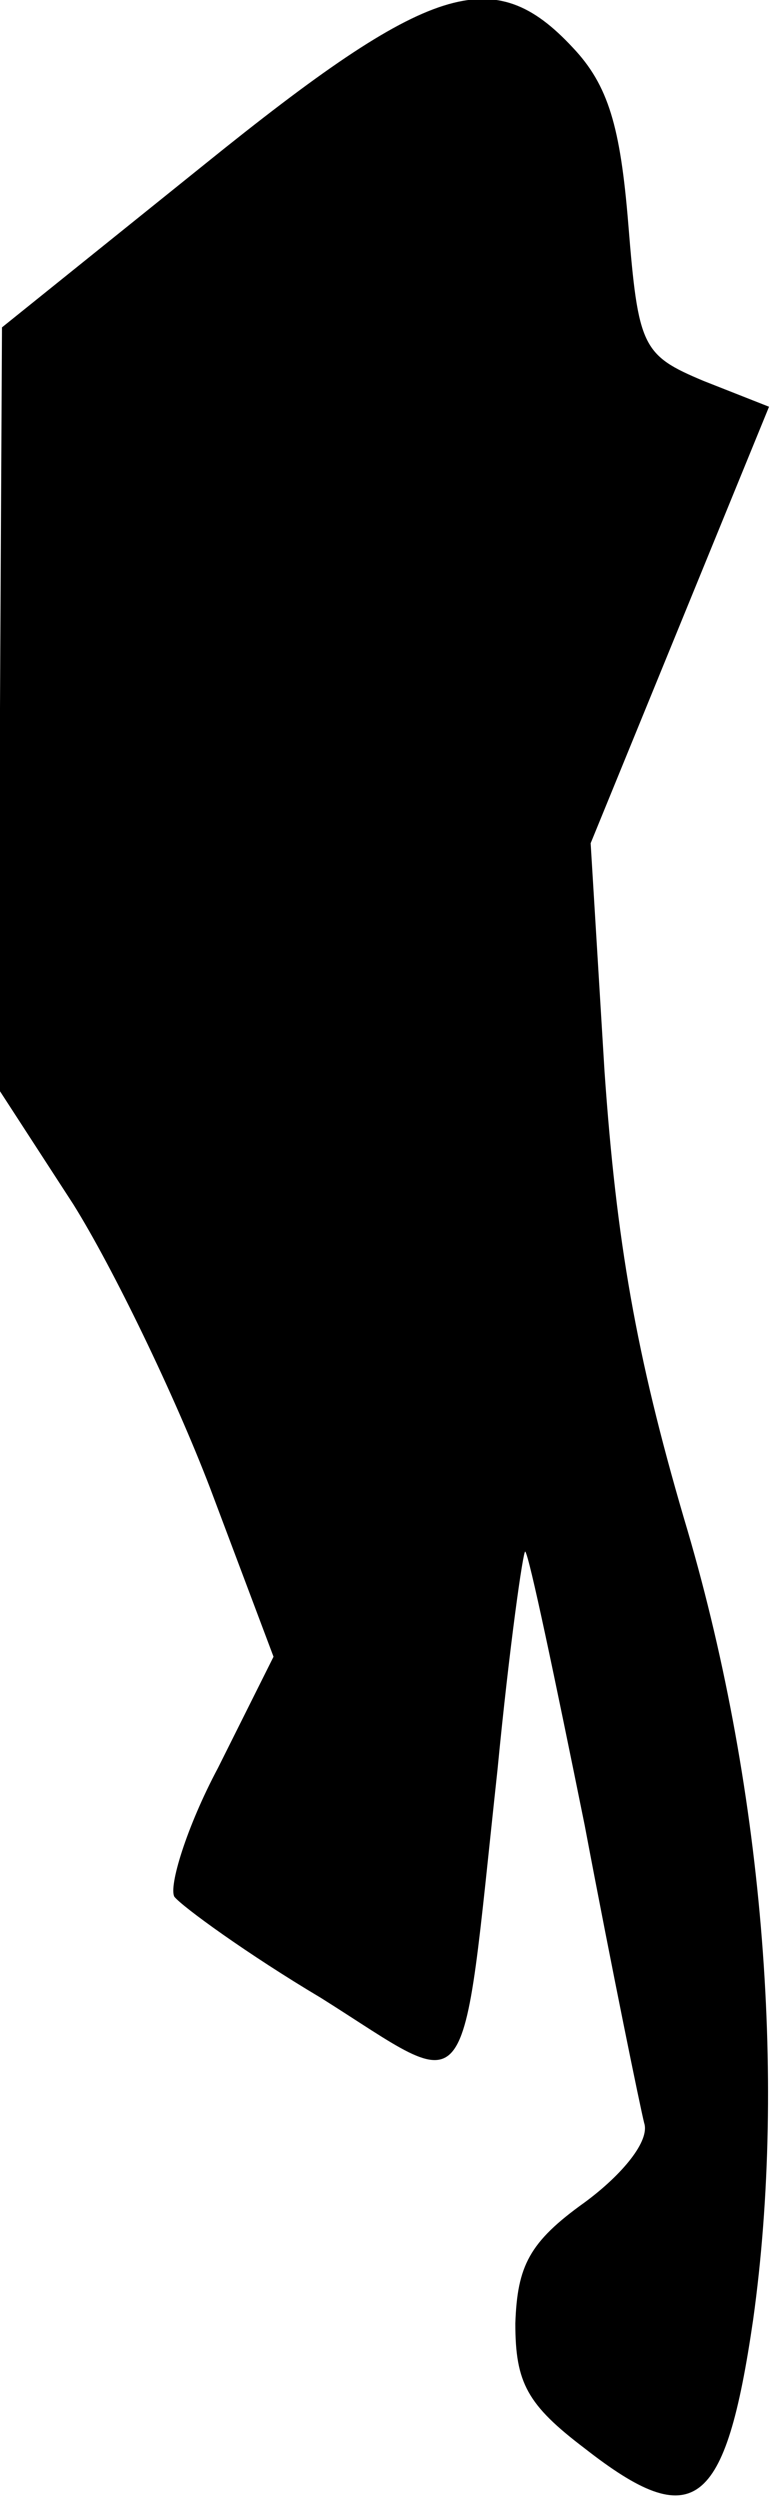 <?xml version="1.0" standalone="no"?>
<!DOCTYPE svg PUBLIC "-//W3C//DTD SVG 20010904//EN"
 "http://www.w3.org/TR/2001/REC-SVG-20010904/DTD/svg10.dtd">
<svg version="1.0" xmlns="http://www.w3.org/2000/svg"
 width="39pt" height="126pt" viewBox="0 0 39 126"
 preserveAspectRatio="xMidYMid meet">
<g transform="translate(0,126) scale(0.1,-0.1)"
fill="#000000" stroke="none">
<path fill="#000000" stroke="none" d="M103 1177 l-102 -82 -1 -192 0 -193 37
-57 c20 -32 51 -96 69 -143 l32 -85 -28 -56 c-16 -30 -25 -60 -22 -65 4 -5 37
-29 74 -51 78 -49 70 -60 89 115 6 62 13 111 14 110 2 -2 15 -64 30 -138 14
-74 28 -142 30 -150 3 -9 -11 -26 -30 -40 -28 -20 -34 -32 -35 -61 0 -30 6
-41 35 -63 55 -43 71 -31 85 65 17 122 5 271 -35 404 -24 82 -34 139 -40 225
l-7 115 45 110 45 110 -33 13 c-31 13 -33 17 -38 79 -4 49 -10 70 -28 89 -40
43 -72 33 -186 -59z"/>
</g>
</svg>
